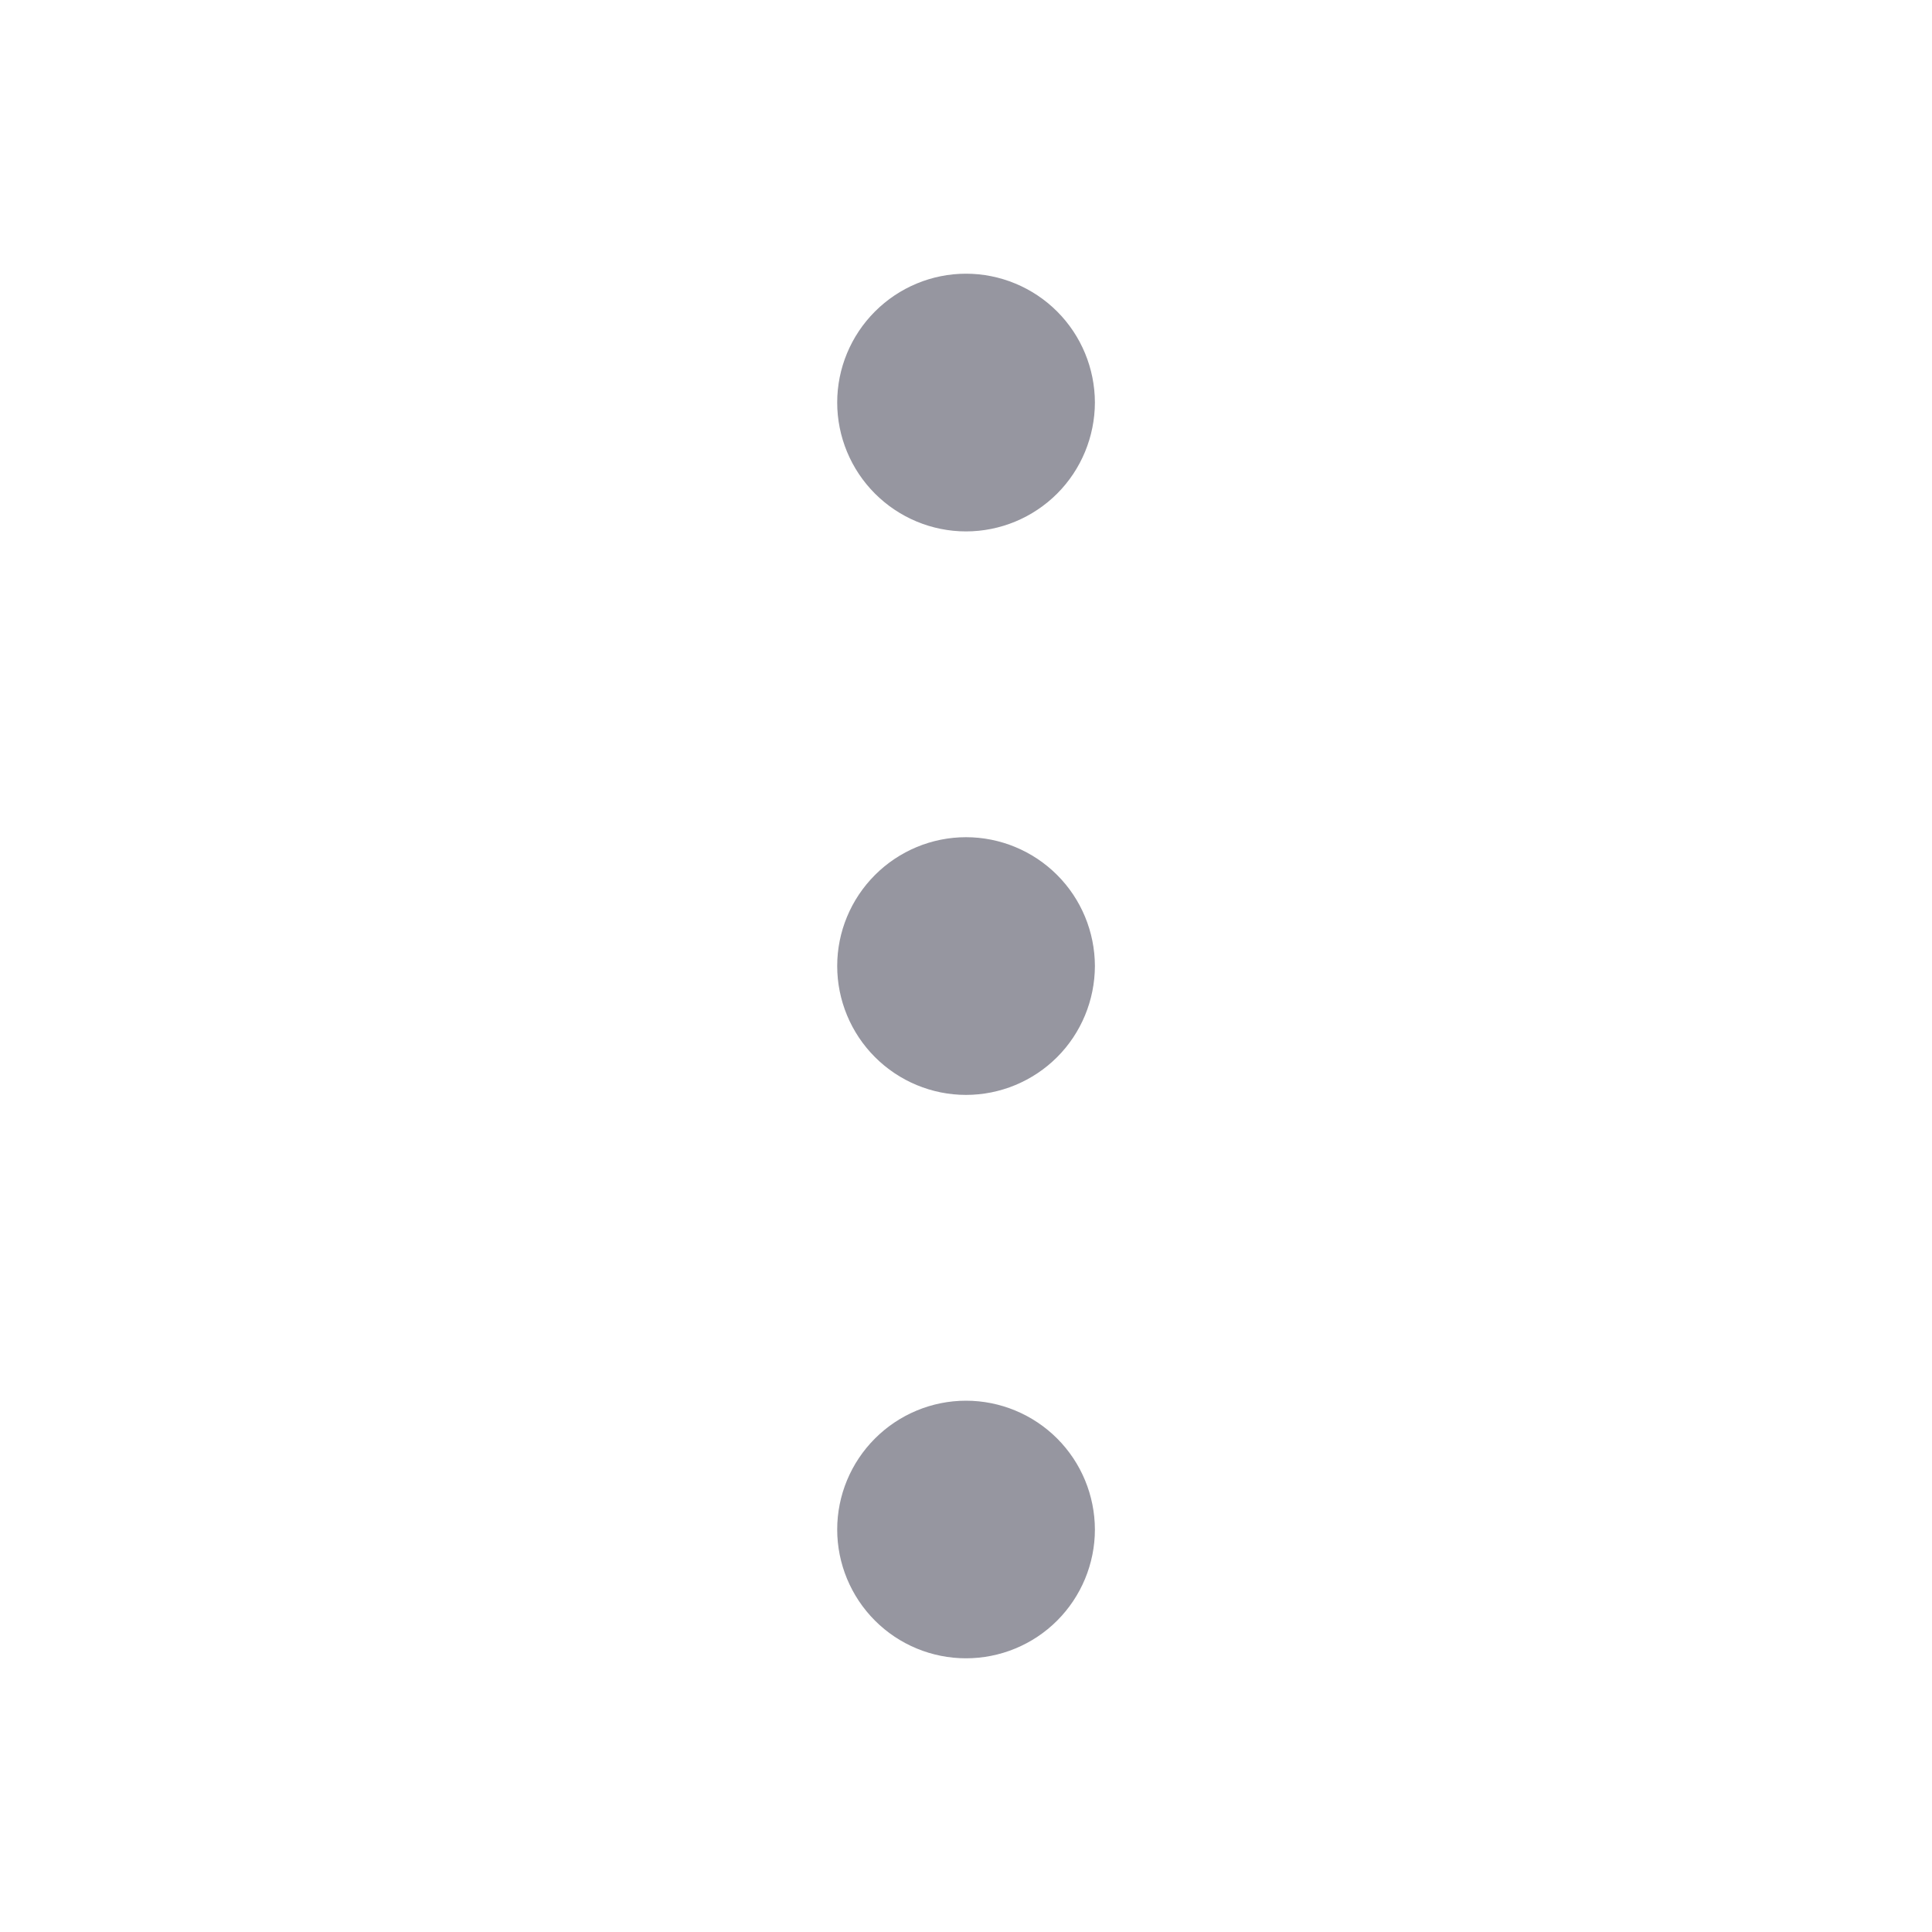 <svg width="18" height="18" viewBox="0 0 18 18" fill="none" xmlns="http://www.w3.org/2000/svg">
<path d="M9 13.05C9.318 13.05 9.624 13.177 9.849 13.402C10.074 13.627 10.2 13.932 10.201 14.25C10.201 14.568 10.074 14.874 9.849 15.099C9.624 15.324 9.318 15.45 9 15.45C8.682 15.45 8.377 15.324 8.152 15.099C7.927 14.874 7.8 14.568 7.8 14.25C7.8 13.932 7.927 13.627 8.152 13.402C8.377 13.177 8.682 13.05 9 13.05Z" fill="#9696A0"/>
<path d="M9 7.8C9.318 7.8 9.624 7.927 9.849 8.152C10.074 8.377 10.2 8.682 10.201 9C10.2 9.318 10.074 9.624 9.849 9.849C9.624 10.074 9.318 10.201 9 10.201C8.682 10.201 8.377 10.074 8.152 9.849C7.927 9.624 7.8 9.318 7.8 9C7.8 8.682 7.927 8.377 8.152 8.152C8.377 7.927 8.682 7.8 9 7.8Z" fill="#9696A0"/>
<path d="M9 2.55C9.318 2.55 9.624 2.677 9.849 2.902C10.074 3.127 10.2 3.432 10.201 3.75C10.2 4.068 10.074 4.374 9.849 4.599C9.624 4.824 9.318 4.951 9 4.951C8.682 4.951 8.377 4.824 8.152 4.599C7.927 4.374 7.8 4.068 7.8 3.75C7.8 3.432 7.927 3.127 8.152 2.902C8.377 2.677 8.682 2.55 9 2.55Z" fill="#9696A0"/>
</svg>
